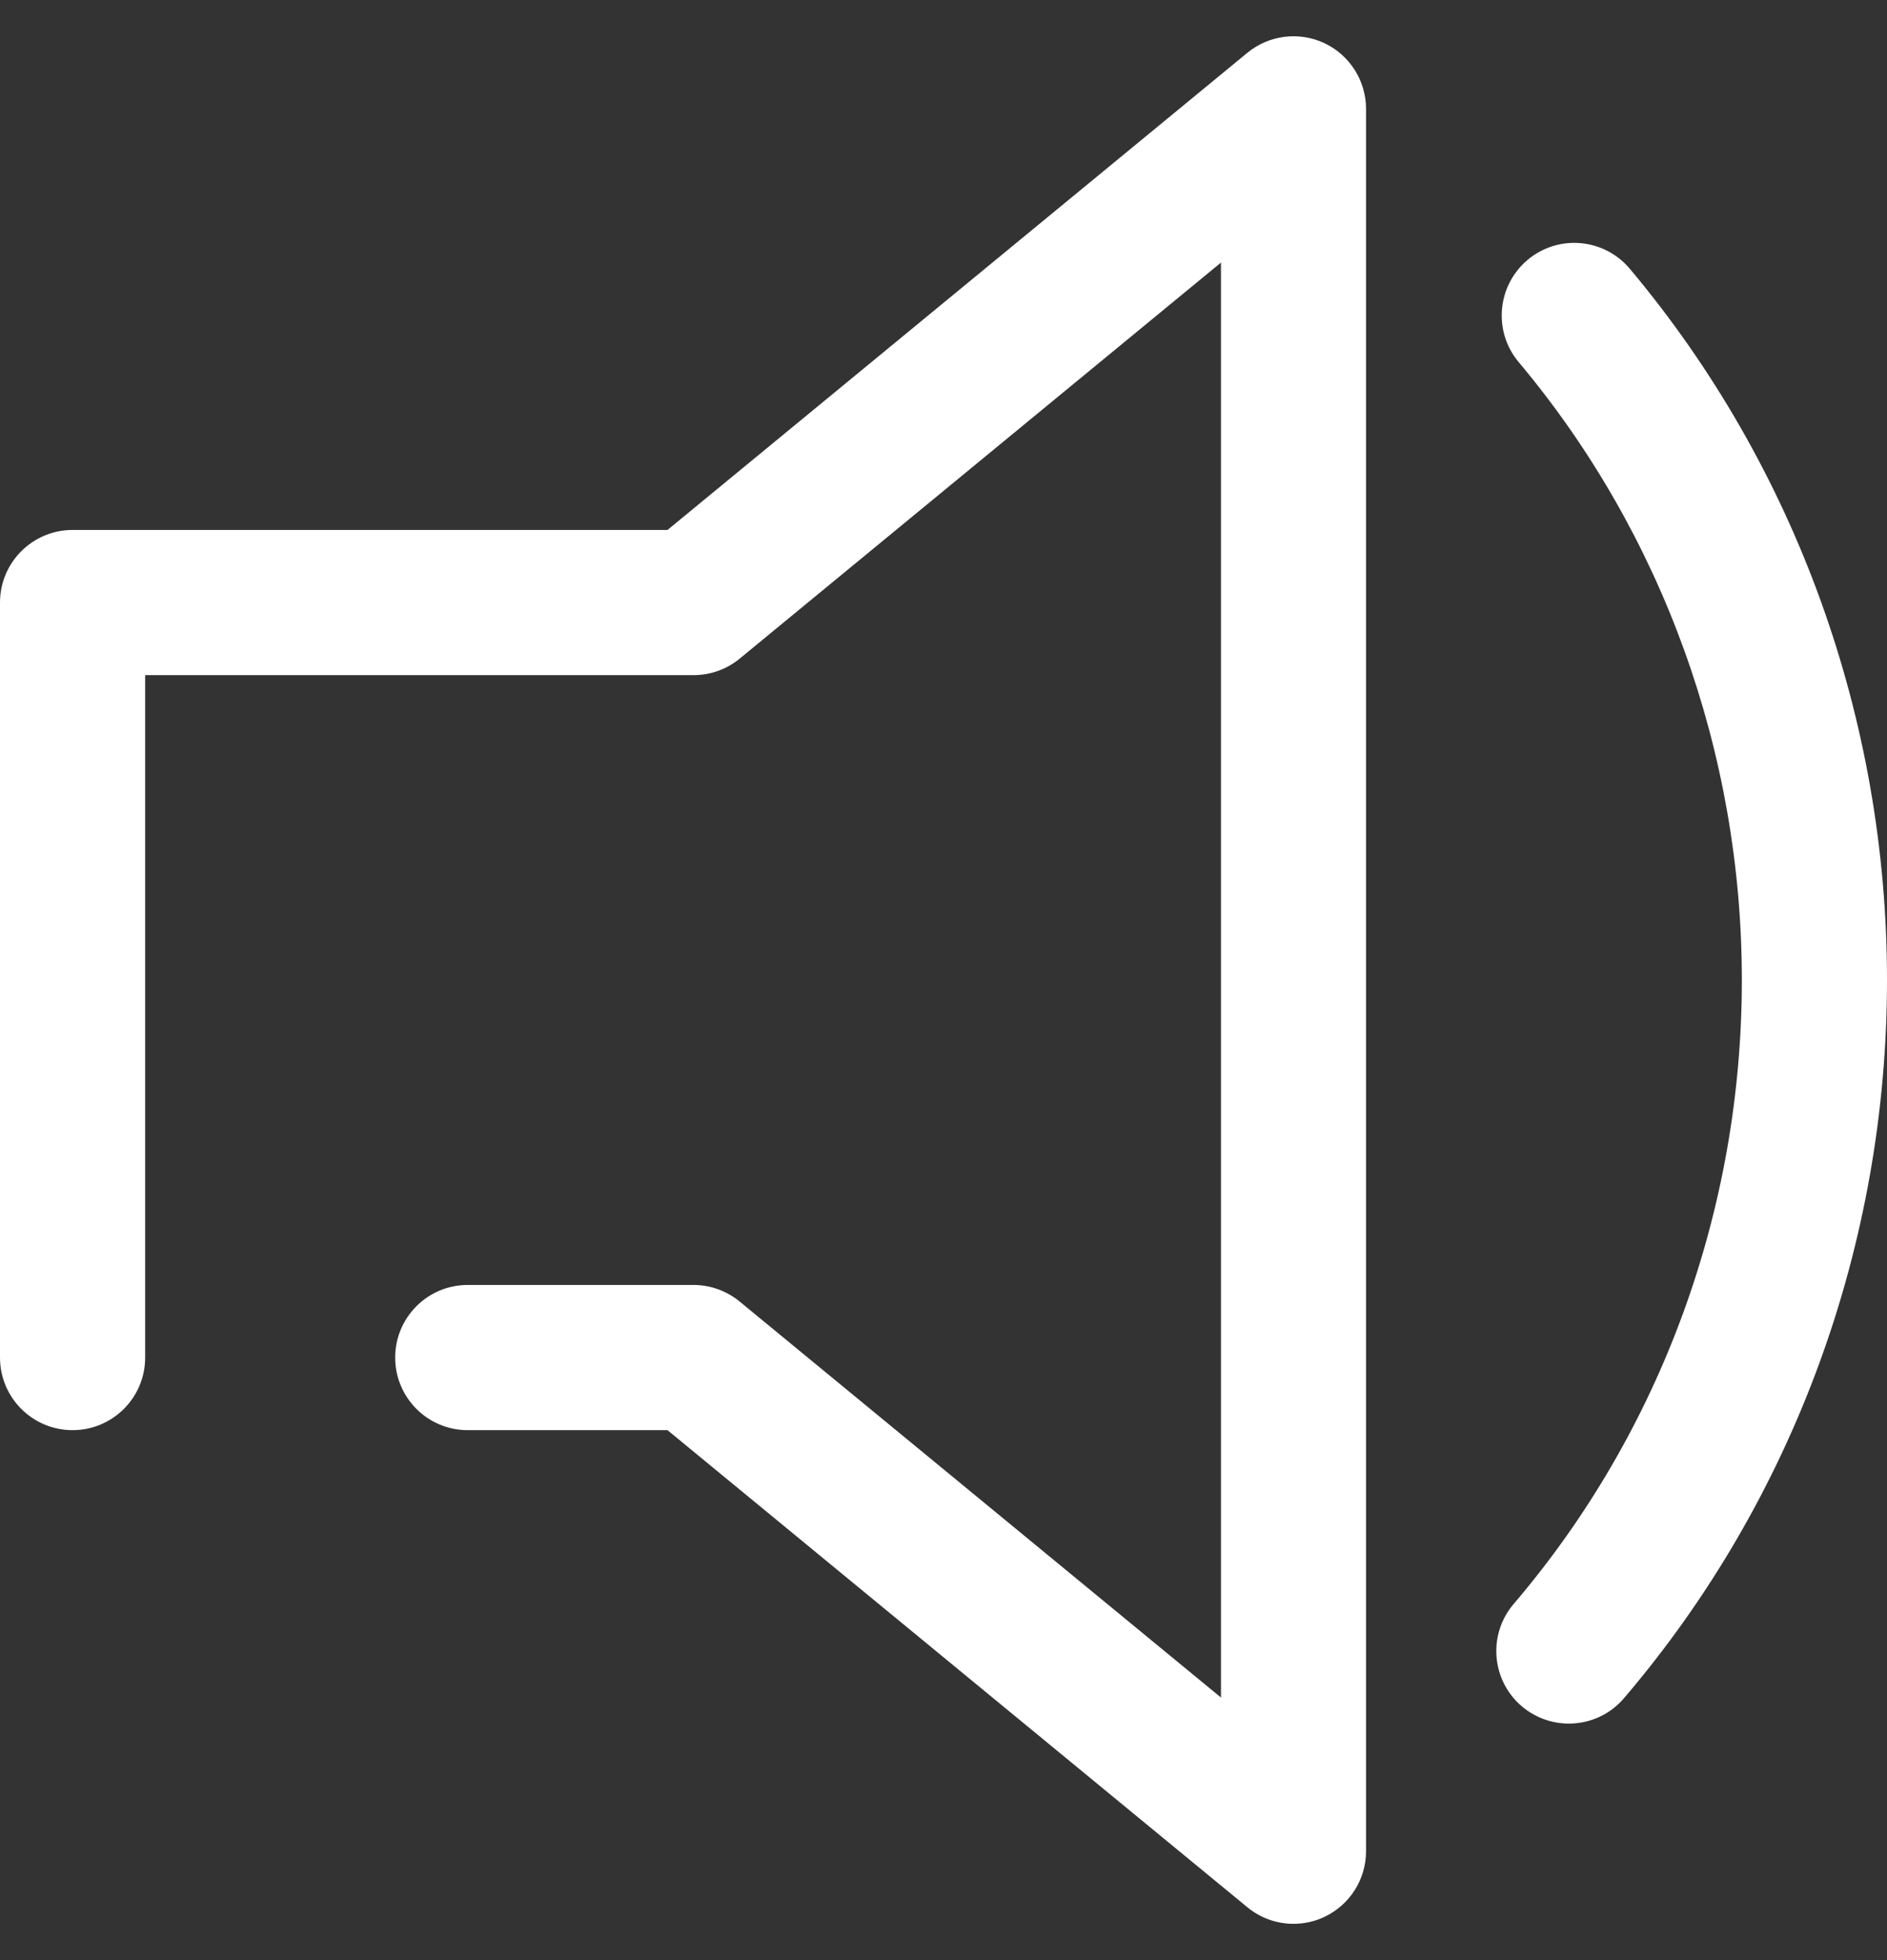 <?xml version="1.0" encoding="UTF-8" standalone="no"?>
<svg width="26px" height="27px" viewBox="0 0 26 27" version="1.1" xmlns="http://www.w3.org/2000/svg" xmlns:xlink="http://www.w3.org/1999/xlink" xmlns:sketch="http://www.bohemiancoding.com/sketch/ns">
    <rect x="0" y="0" width="26" height="27" fill="#333333" stroke="none"/>
    <!-- Generator: Sketch 3.2.1 (9971) - http://www.bohemiancoding.com/sketch -->
    <title>icon-audio-white</title>
    <desc>Created with Sketch.</desc>
    <defs></defs>
    <g id="Page-1" stroke="none" stroke-width="1" fill="none" fill-rule="evenodd" sketch:type="MSPage">
        <g id="icons" sketch:type="MSArtboardGroup" transform="translate(-670, -179)" fill="#FFFFFF">
            <path d="M692.457,182.703 C692.102,182.28 691.471,182.224 691.048,182.58 C690.626,182.935 690.57,183.566 690.926,183.989 C692.908,186.35 694,189.373 694,192.5 C694,195.667 692.884,198.719 690.857,201.093 C690.498,201.512 690.547,202.144 690.967,202.503 C691.156,202.663 691.387,202.742 691.617,202.742 C691.899,202.742 692.18,202.623 692.377,202.391 C694.714,199.655 696,196.142 696,192.5 C696,188.903 694.742,185.424 692.457,182.703 L692.457,182.703 Z M688.249,179.595 C687.899,179.43 687.486,179.482 687.187,179.727 L679.197,186.3 L671,186.3 C670.448,186.3 670,186.748 670,187.3 L670,197.7 C670,198.252 670.448,198.7 671,198.7 C671.552,198.7 672,198.252 672,197.7 L672,188.3 L679.555,188.3 C679.787,188.3 680.012,188.22 680.191,188.073 L686.823,182.617 L686.823,202.383 L680.191,196.928 C680.012,196.781 679.787,196.7 679.555,196.7 L676.444,196.7 C675.892,196.7 675.445,197.148 675.445,197.7 C675.445,198.252 675.892,198.7 676.444,198.7 L679.197,198.7 L687.187,205.272 C687.369,205.422 687.595,205.5 687.822,205.5 C687.967,205.5 688.114,205.469 688.249,205.404 C688.599,205.239 688.822,204.887 688.822,204.5 L688.822,180.5 C688.822,180.113 688.599,179.761 688.249,179.595 L688.249,179.595 Z" id="icon-audio-white" sketch:type="MSShapeGroup"></path>
        </g>
    </g>
</svg>